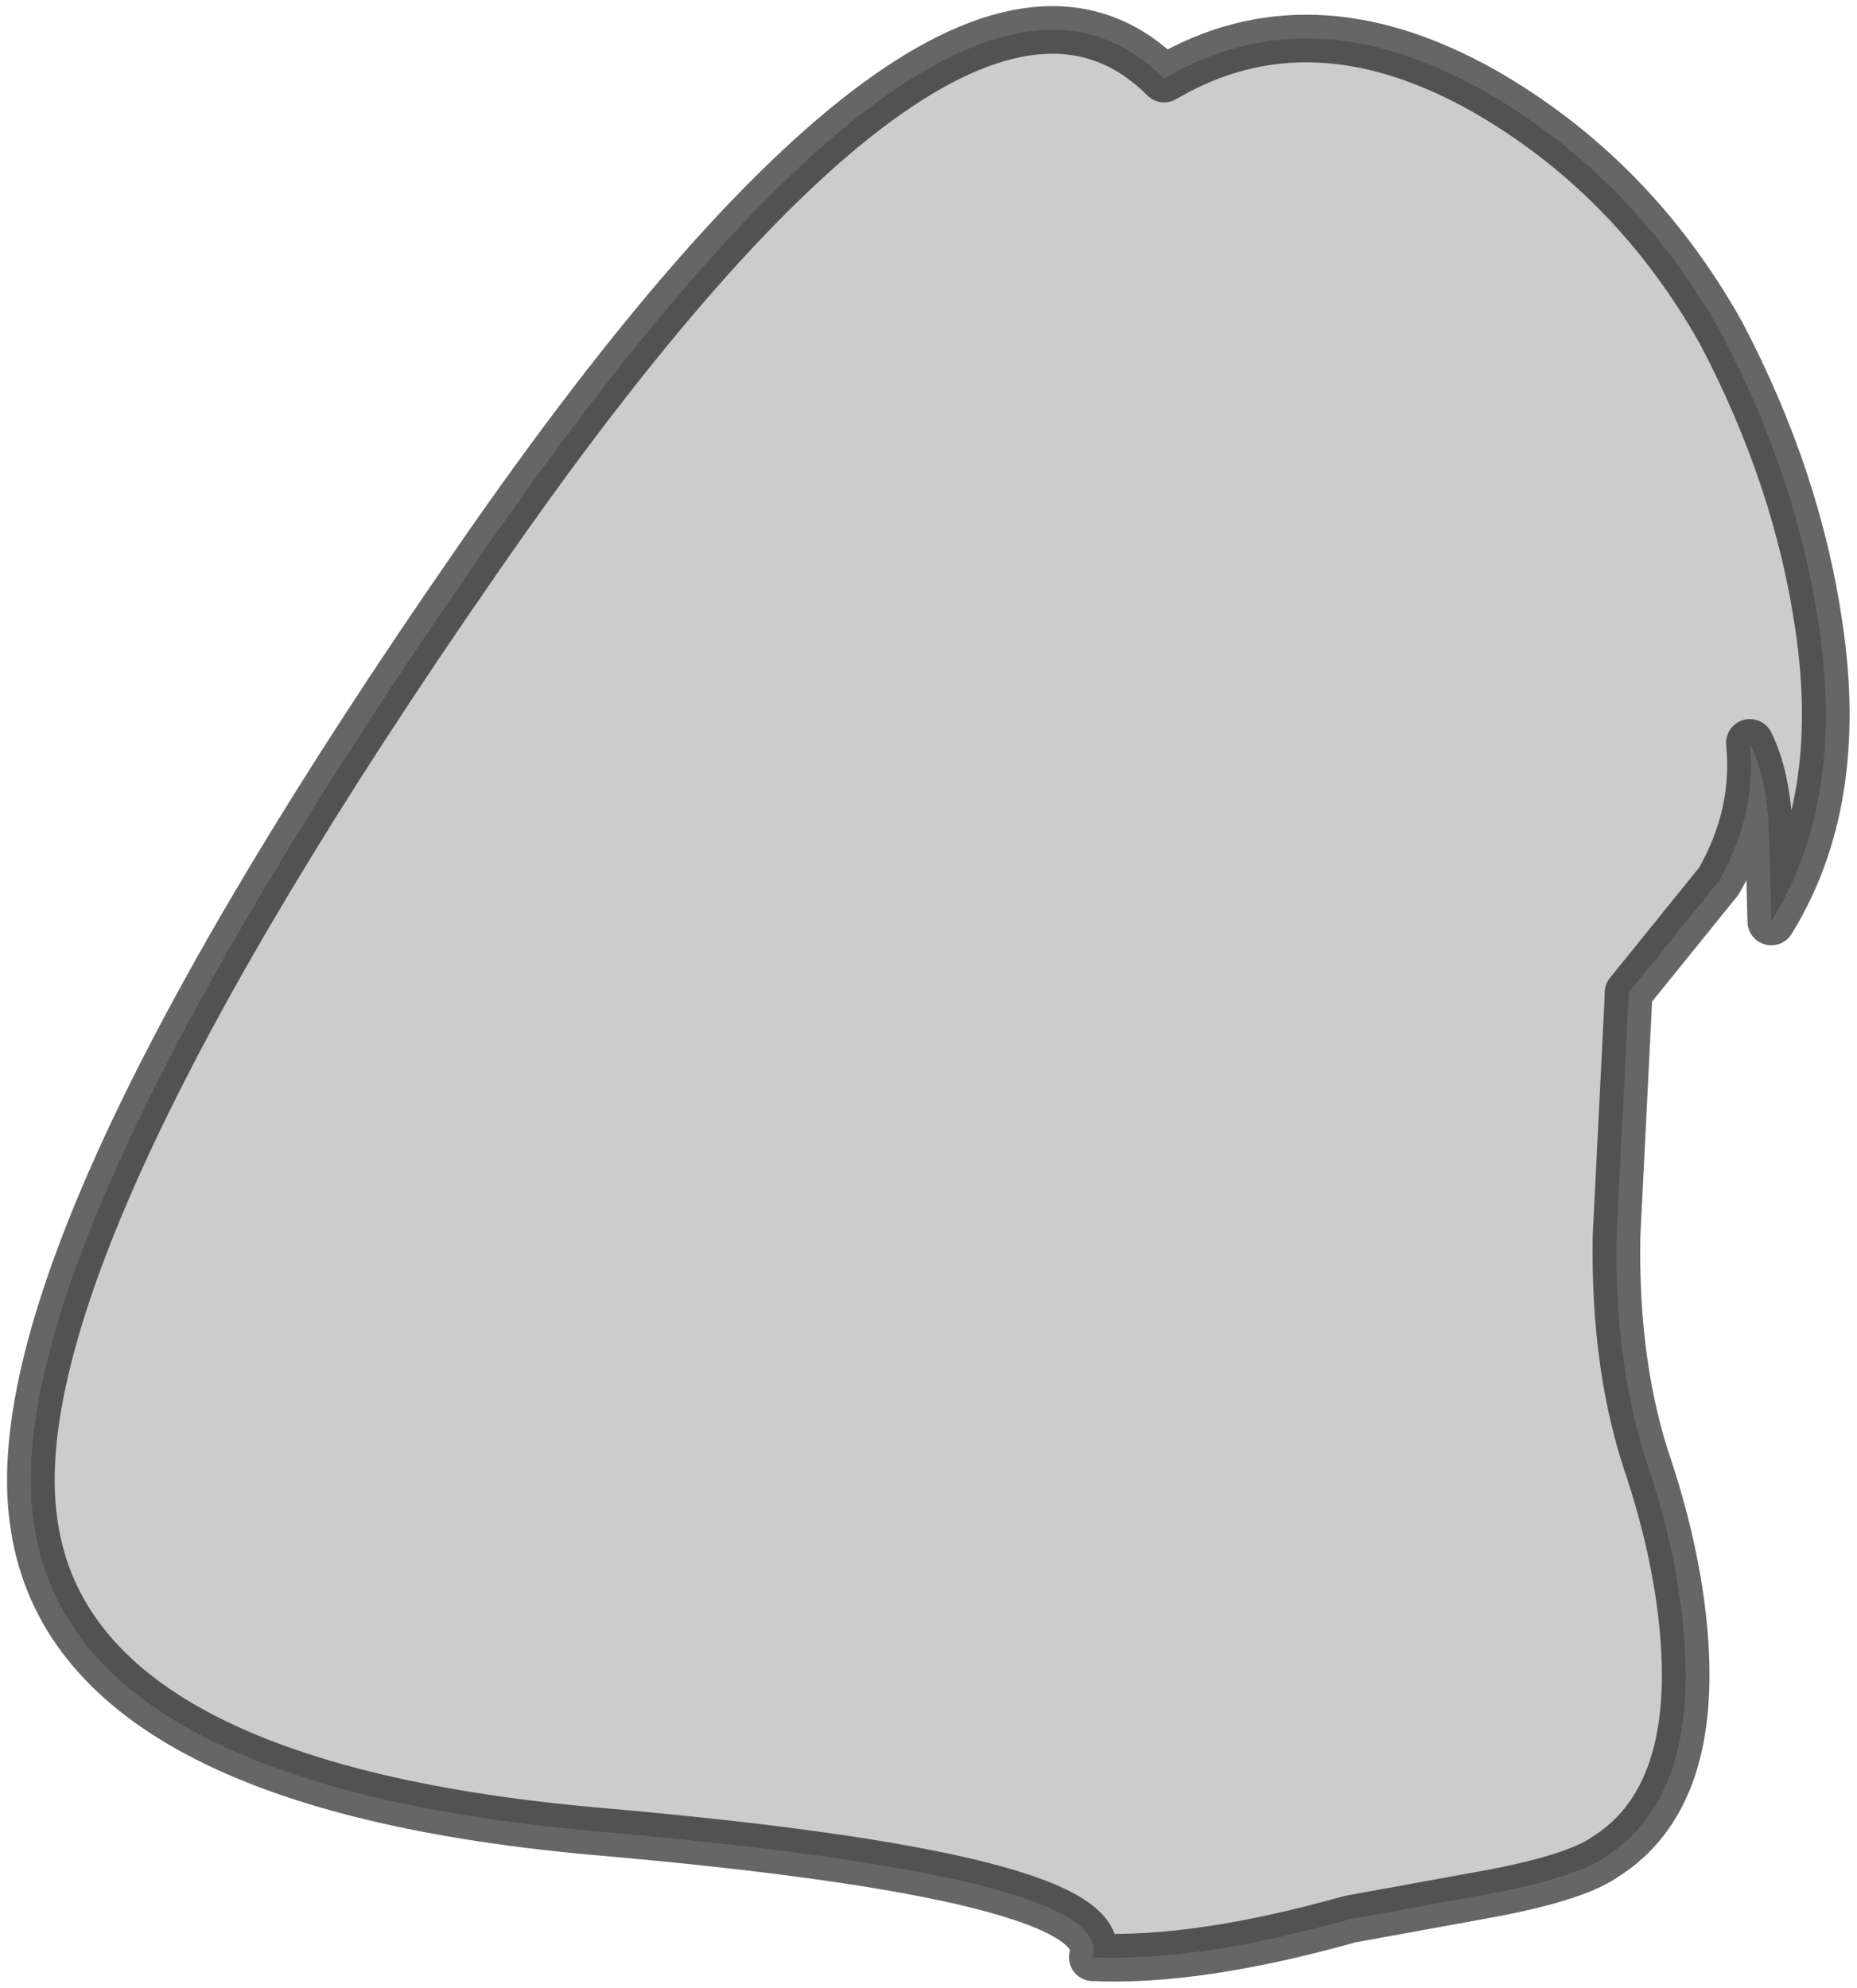 <?xml version="1.0" encoding="UTF-8" standalone="no"?>
<svg xmlns:xlink="http://www.w3.org/1999/xlink" height="41.75px" width="39.0px" xmlns="http://www.w3.org/2000/svg">
  <g transform="matrix(1.0, 0.0, 0.0, 1.0, 15.4, 12.6)">
    <path d="M-2.95 25.85 Q-14.0 24.85 -14.7 19.3 -15.45 13.7 -5.4 -0.8 4.65 -15.35 9.05 -10.95 12.1 -12.75 15.75 -10.7 18.9 -8.9 20.75 -5.6 22.35 -2.55 22.8 0.55 23.35 4.25 21.8 6.75 L21.75 4.85 Q21.7 3.7 21.35 3.0 21.5 4.5 20.7 5.9 L18.8 8.25 18.8 8.35 18.55 13.35 Q18.5 16.15 19.25 18.3 19.8 20.0 19.95 21.55 20.3 25.15 18.3 26.4 17.65 26.85 15.7 27.2 L12.95 27.7 Q9.75 28.6 7.55 28.5 8.05 26.8 -2.95 25.85" fill="#000000" fill-opacity="0.2" fill-rule="evenodd" stroke="none"/>
    <path d="M-2.95 25.85 Q8.05 26.8 7.55 28.5 9.75 28.6 12.95 27.7 L15.7 27.2 Q17.65 26.85 18.3 26.4 20.3 25.15 19.95 21.55 19.8 20.0 19.25 18.3 18.5 16.15 18.55 13.35 L18.8 8.35 18.8 8.25 20.7 5.9 Q21.5 4.5 21.35 3.0 21.7 3.7 21.75 4.85 L21.8 6.75 Q23.35 4.25 22.8 0.55 22.35 -2.55 20.75 -5.6 18.9 -8.9 15.75 -10.7 12.1 -12.75 9.05 -10.95 4.65 -15.35 -5.4 -0.8 -15.45 13.7 -14.7 19.3 -14.0 24.85 -2.95 25.85 Z" fill="none" stroke="#000000" stroke-linecap="square" stroke-linejoin="round" stroke-opacity="0.6" stroke-width="1.0"/>
  </g>
</svg>
